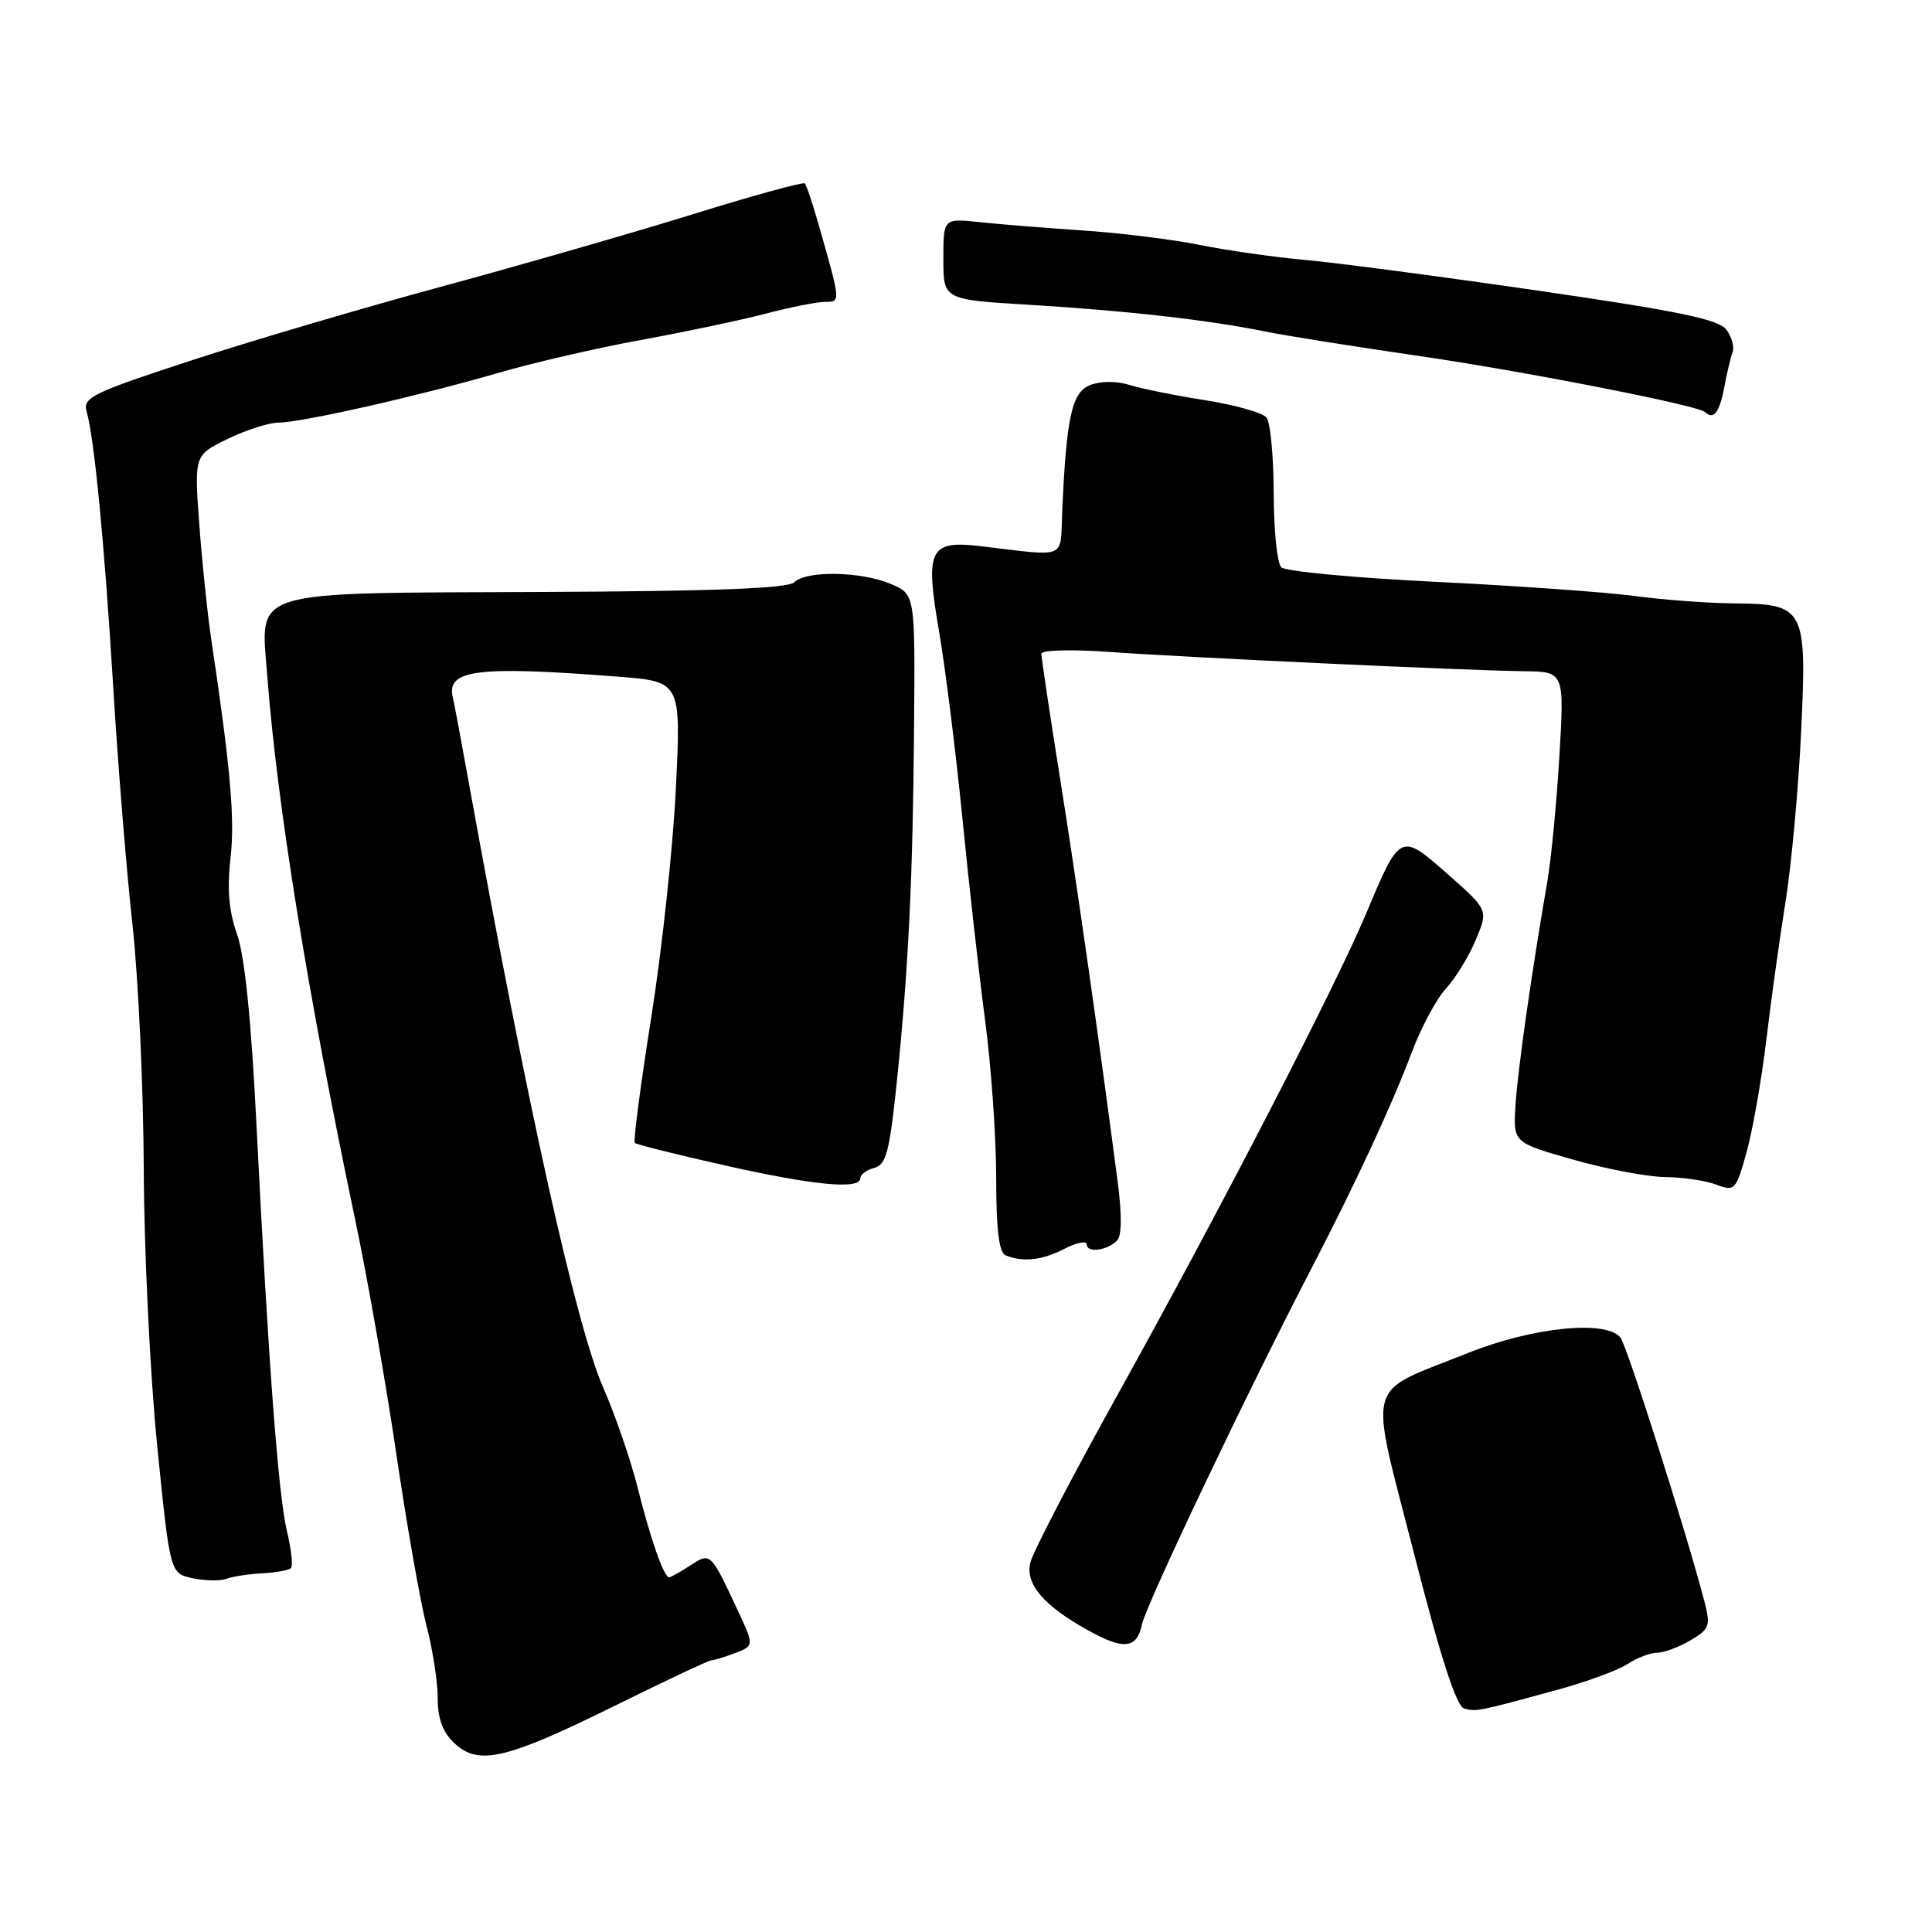 <?xml version="1.0" encoding="UTF-8" standalone="no"?>
<!DOCTYPE svg PUBLIC "-//W3C//DTD SVG 1.1//EN" "http://www.w3.org/Graphics/SVG/1.1/DTD/svg11.dtd" >
<svg xmlns="http://www.w3.org/2000/svg" xmlns:xlink="http://www.w3.org/1999/xlink" version="1.1" viewBox="0 0 256 256">
 <g >
 <path fill="currentColor"
d=" M 81.57 225.97 C 88.21 222.69 93.92 220.00 94.25 220.00 C 94.59 220.00 96.01 219.57 97.41 219.04 C 99.94 218.07 99.94 218.07 97.71 213.29 C 94.14 205.66 94.15 205.67 91.44 207.45 C 90.14 208.30 88.88 209.00 88.66 209.00 C 87.97 209.00 86.17 203.87 84.46 197.00 C 83.56 193.43 81.53 187.52 79.93 183.87 C 76.33 175.64 69.86 146.49 62.08 103.50 C 61.09 98.00 60.16 93.05 60.02 92.50 C 59.05 88.73 63.09 88.20 81.87 89.66 C 90.24 90.31 90.24 90.31 89.56 104.41 C 89.19 112.16 87.72 125.82 86.30 134.78 C 84.88 143.73 83.90 151.23 84.11 151.44 C 84.32 151.65 89.67 152.99 95.99 154.41 C 107.83 157.08 114.00 157.66 114.00 156.12 C 114.00 155.63 114.83 155.02 115.85 154.75 C 117.42 154.34 117.88 152.58 118.83 143.38 C 120.38 128.35 120.96 116.44 121.12 96.12 C 121.26 78.73 121.26 78.73 118.02 77.37 C 114.06 75.70 106.82 75.58 105.25 77.15 C 104.43 77.97 94.69 78.34 71.80 78.44 C 32.46 78.60 34.53 77.97 35.41 89.50 C 36.72 106.65 40.75 131.58 47.04 161.50 C 48.66 169.20 51.12 183.18 52.50 192.56 C 53.88 201.94 55.68 212.20 56.50 215.36 C 57.33 218.51 58.00 222.86 58.00 225.01 C 58.00 227.78 58.66 229.54 60.25 231.02 C 63.43 233.99 67.11 233.12 81.57 225.97 Z  M 206.42 223.89 C 210.23 222.85 214.38 221.33 215.64 220.50 C 216.90 219.68 218.66 219.00 219.56 219.00 C 220.46 219.00 222.44 218.26 223.98 217.36 C 226.55 215.84 226.69 215.44 225.82 212.11 C 223.54 203.32 215.60 178.38 214.73 177.25 C 212.87 174.86 203.09 175.84 194.49 179.29 C 180.67 184.83 181.35 182.31 187.34 205.75 C 190.87 219.58 192.97 226.08 194.00 226.38 C 195.60 226.84 195.79 226.80 206.42 223.89 Z  M 151.31 215.25 C 151.85 212.64 165.42 184.13 173.81 168.00 C 179.54 156.98 184.50 146.30 187.04 139.50 C 188.28 136.20 190.32 132.38 191.59 131.00 C 192.86 129.62 194.64 126.72 195.55 124.53 C 197.21 120.57 197.21 120.57 191.85 115.85 C 185.55 110.29 185.53 110.30 181.04 121.00 C 176.91 130.83 161.71 160.28 148.06 184.86 C 142.06 195.66 136.87 205.64 136.53 207.03 C 135.82 209.86 138.24 212.72 144.13 216.00 C 148.90 218.67 150.65 218.48 151.31 215.25 Z  M 34.77 208.47 C 36.56 208.37 38.27 208.07 38.55 207.78 C 38.84 207.50 38.60 205.29 38.02 202.88 C 36.87 198.06 35.55 180.44 33.97 148.79 C 33.29 135.17 32.42 126.61 31.41 123.79 C 30.33 120.76 30.08 117.81 30.54 113.73 C 31.14 108.49 30.56 101.87 27.96 84.50 C 27.47 81.20 26.77 74.41 26.40 69.40 C 25.74 60.31 25.74 60.31 30.18 58.15 C 32.63 56.97 35.64 56.00 36.88 56.00 C 39.91 56.00 55.51 52.47 66.03 49.41 C 70.73 48.04 79.28 46.07 85.03 45.03 C 90.79 43.98 98.18 42.42 101.46 41.56 C 104.74 40.70 108.28 40.00 109.33 40.00 C 111.40 40.00 111.41 40.07 108.57 30.10 C 107.73 27.13 106.86 24.52 106.64 24.30 C 106.42 24.09 99.77 25.91 91.87 28.37 C 83.97 30.82 68.95 35.14 58.50 37.98 C 48.05 40.81 33.06 45.23 25.20 47.81 C 12.32 52.02 10.95 52.68 11.47 54.49 C 12.50 58.07 13.85 72.09 15.00 91.00 C 15.61 101.17 16.76 115.35 17.55 122.50 C 18.34 129.65 19.01 144.28 19.05 155.00 C 19.09 165.72 19.89 182.15 20.82 191.49 C 22.53 208.48 22.53 208.48 25.51 209.12 C 27.16 209.47 29.18 209.50 30.00 209.20 C 30.82 208.89 32.97 208.56 34.77 208.47 Z  M 141.05 165.47 C 142.67 164.64 144.00 164.37 144.00 164.89 C 144.00 166.05 146.68 165.72 148.01 164.39 C 148.65 163.75 148.67 160.94 148.08 156.45 C 145.49 136.71 142.66 116.89 140.44 103.00 C 139.08 94.47 137.98 87.11 137.99 86.62 C 137.99 86.14 141.94 86.03 146.75 86.37 C 157.37 87.13 194.41 88.85 201.90 88.94 C 207.29 89.00 207.29 89.00 206.62 100.30 C 206.25 106.52 205.52 114.06 204.99 117.05 C 202.95 128.82 201.11 141.73 200.81 146.45 C 200.50 151.40 200.50 151.40 208.50 153.67 C 212.90 154.92 218.38 155.95 220.68 155.97 C 222.99 155.99 226.02 156.44 227.42 156.97 C 229.86 157.90 230.02 157.72 231.42 152.72 C 232.22 149.85 233.39 143.22 234.02 138.00 C 234.64 132.78 235.80 124.45 236.59 119.50 C 237.38 114.55 238.31 104.41 238.66 96.97 C 239.43 80.52 239.17 80.03 229.68 79.95 C 226.28 79.92 220.35 79.48 216.50 78.96 C 212.65 78.45 200.78 77.61 190.13 77.09 C 179.47 76.57 170.31 75.71 169.77 75.17 C 169.23 74.63 168.78 70.21 168.77 65.35 C 168.76 60.48 168.33 55.97 167.82 55.33 C 167.31 54.69 163.65 53.65 159.69 53.03 C 155.74 52.41 151.23 51.50 149.67 51.01 C 148.01 50.48 145.87 50.48 144.50 51.00 C 142.02 51.94 141.29 55.22 140.74 68.00 C 140.47 74.18 141.54 73.75 129.94 72.37 C 123.14 71.57 122.55 72.77 124.43 83.66 C 125.26 88.52 126.66 99.69 127.53 108.49 C 128.40 117.28 129.76 129.40 130.56 135.42 C 131.35 141.44 132.00 150.75 132.00 156.10 C 132.00 162.95 132.37 165.98 133.25 166.34 C 135.59 167.28 138.09 167.00 141.05 165.47 Z  M 228.45 51.43 C 228.82 49.46 229.33 47.31 229.58 46.65 C 229.84 45.99 229.47 44.66 228.77 43.70 C 227.77 42.33 222.51 41.23 204.00 38.54 C 191.07 36.66 177.12 34.82 173.00 34.45 C 168.88 34.08 162.57 33.18 159.00 32.46 C 155.43 31.73 148.45 30.87 143.50 30.54 C 138.55 30.21 132.36 29.71 129.75 29.43 C 125.00 28.93 125.00 28.93 125.00 34.32 C 125.00 39.70 125.00 39.70 136.25 40.38 C 149.01 41.14 160.17 42.40 167.50 43.90 C 170.25 44.46 179.25 45.89 187.50 47.09 C 201.54 49.11 224.98 53.70 225.92 54.60 C 227.04 55.68 227.84 54.68 228.45 51.43 Z "/>
</g>
</svg>